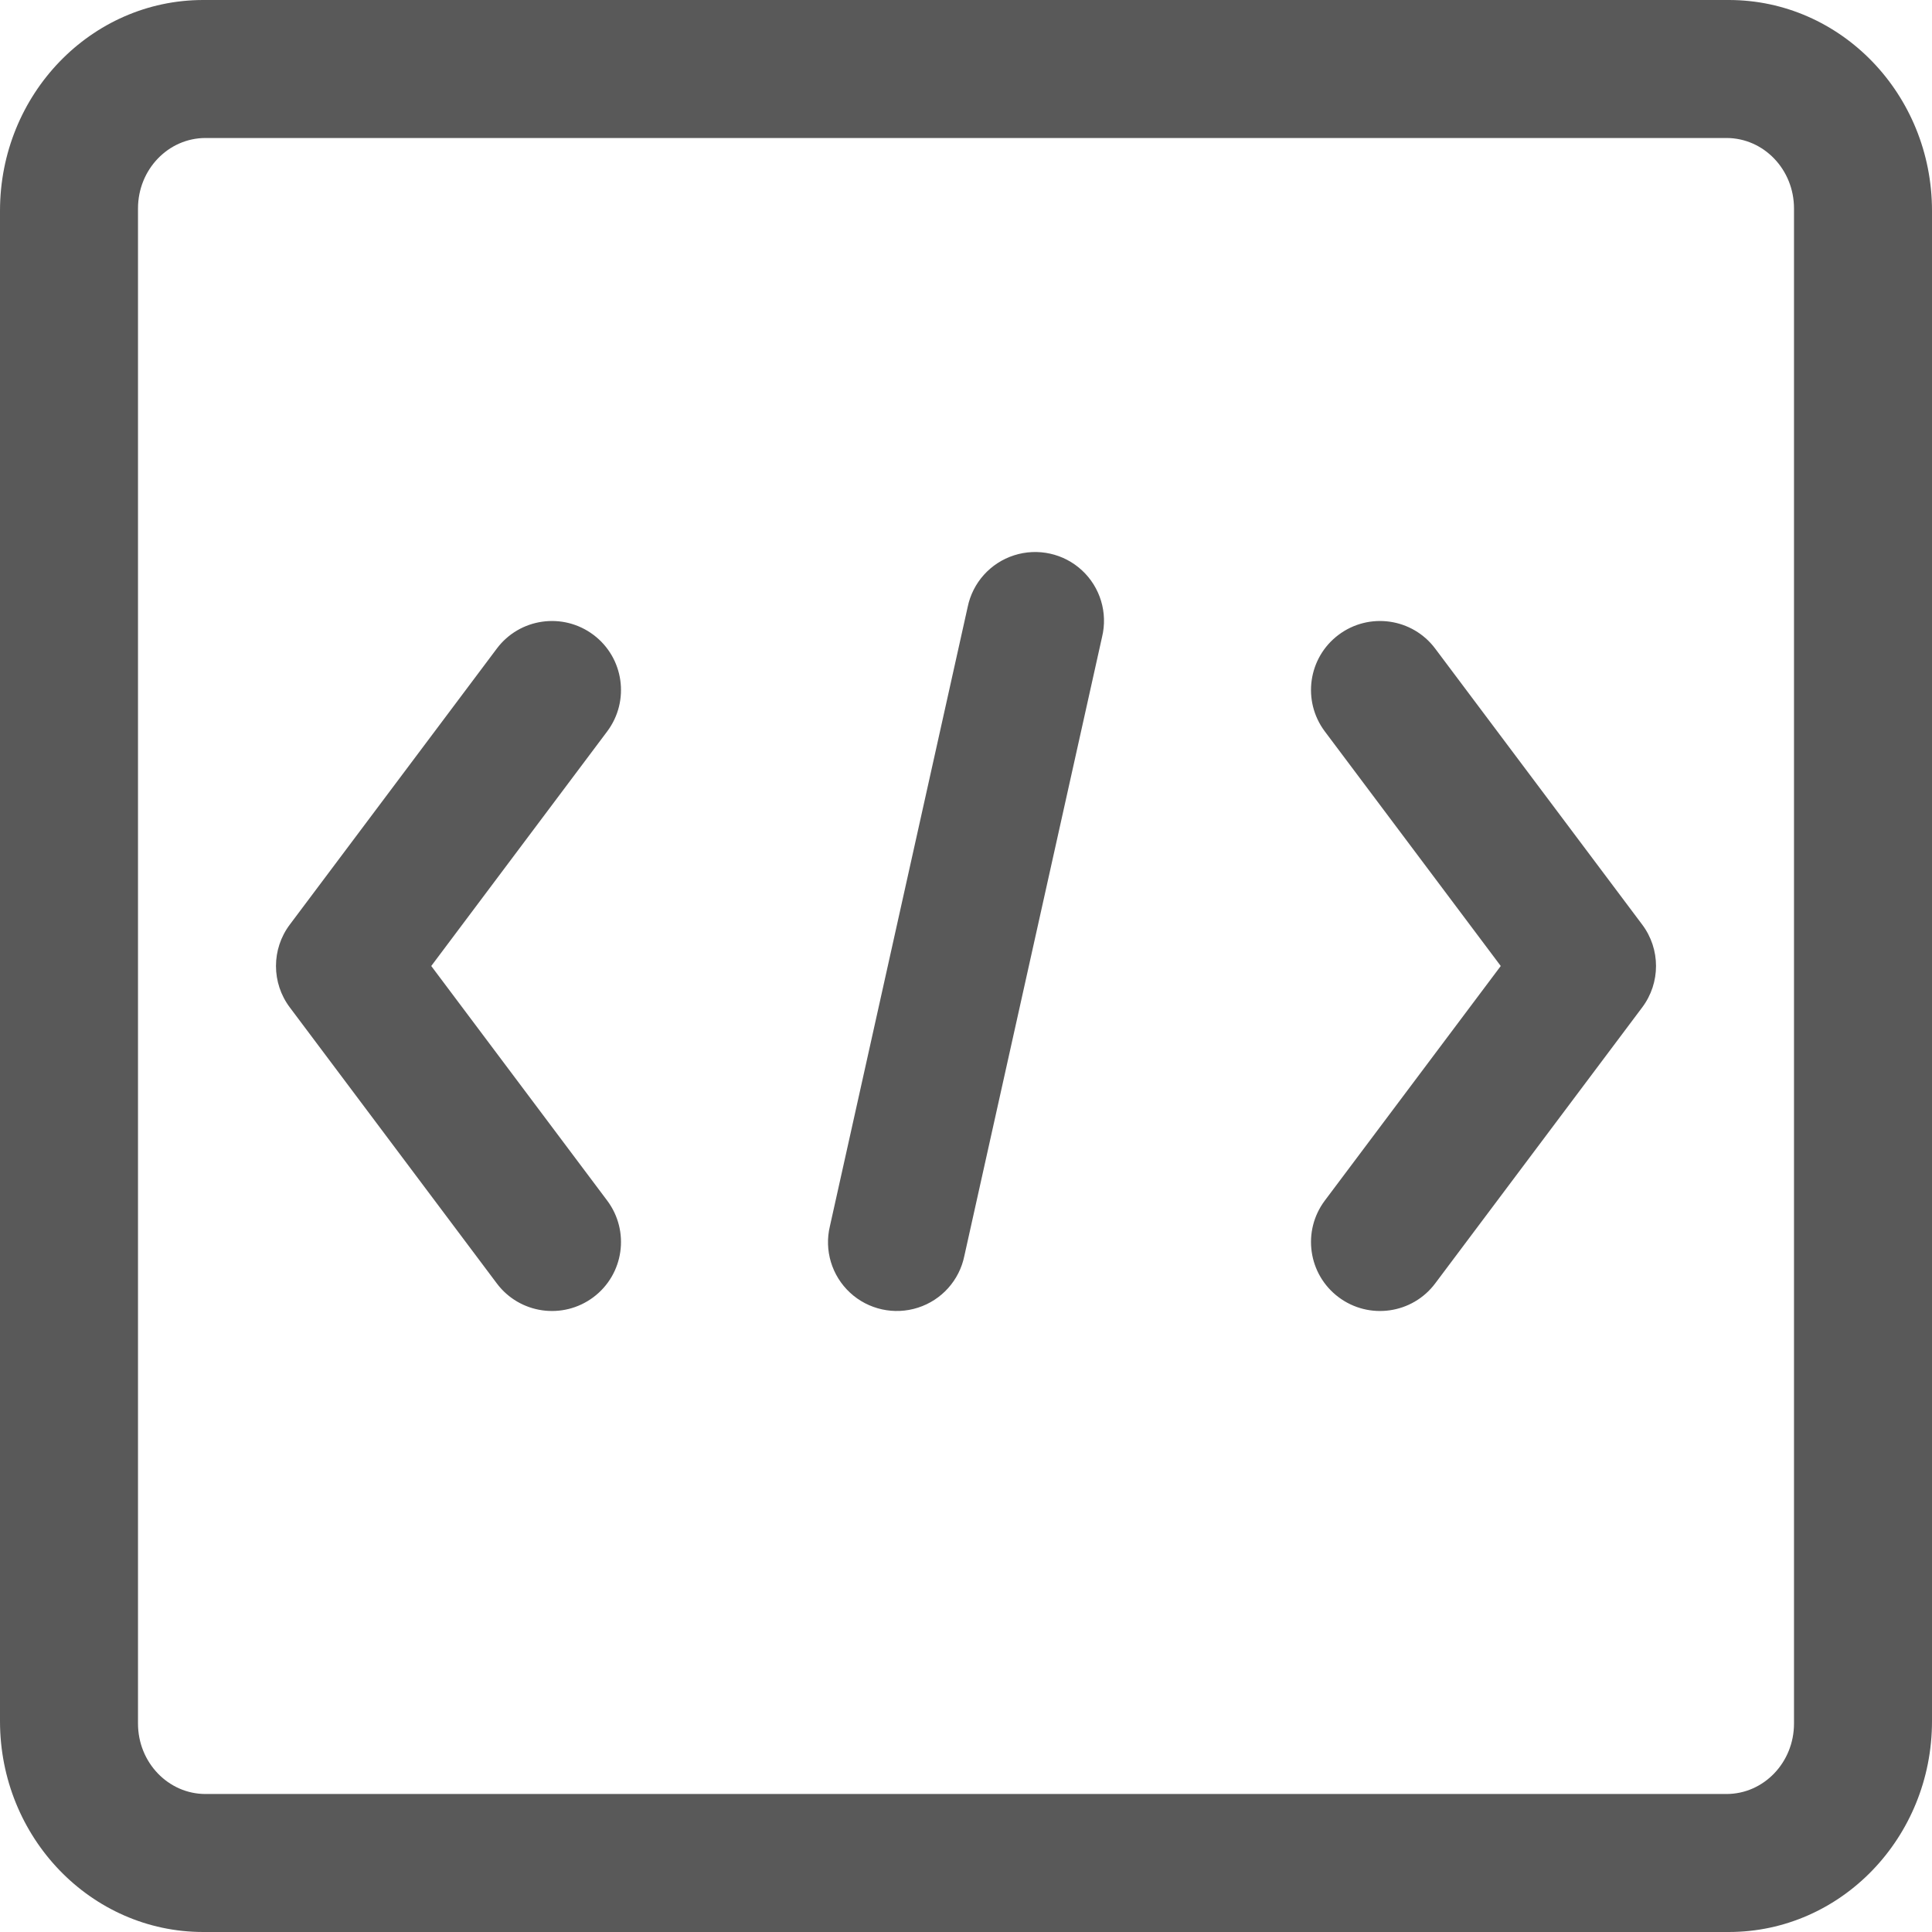 <?xml version="1.0" encoding="UTF-8"?>
<svg width="28px" height="28px" viewBox="0 0 28 28" version="1.1" xmlns="http://www.w3.org/2000/svg" xmlns:xlink="http://www.w3.org/1999/xlink">
    <!-- Generator: Sketch 52.5 (67469) - http://www.bohemiancoding.com/sketch -->
    <title>源码icon</title>
    <desc>Created with Sketch.</desc>
    <g id="Page-1" stroke="none" stroke-width="1" fill="none" fill-rule="evenodd" opacity="0.65">
        <g id="Desktop-HD" transform="translate(-129, -451)" fill="#000000">
            <g id="源码icon" transform="translate(127, 449)">
                <rect id="矩形" opacity="0" x="0" y="0" width="32" height="32"></rect>
                <path d="M8.25,16 L10.8,19.4 C11.131,19.842 11.042,20.469 10.6,20.8 C10.158,21.131 9.531,21.042 9.2,20.6 L6.2,16.6 C5.933,16.245 5.933,15.755 6.2,15.4 L9.2,11.4 C9.531,10.958 10.158,10.869 10.6,11.2 C11.042,11.531 11.131,12.158 10.8,12.6 L8.25,16 Z M21.2,19.4 C20.869,19.842 20.958,20.469 21.4,20.8 C21.842,21.131 22.469,21.042 22.8,20.6 L25.8,16.6 C26.067,16.245 26.067,15.755 25.8,15.4 L22.8,11.4 C22.469,10.958 21.842,10.869 21.4,11.2 C20.958,11.531 20.869,12.158 21.2,12.6 L23.75,16 L21.2,19.4 Z M15.976,20.202 C15.904,20.555 15.647,20.842 15.303,20.952 C14.96,21.062 14.583,20.979 14.319,20.734 C14.054,20.488 13.943,20.119 14.028,19.769 L16.024,10.798 C16.096,10.445 16.353,10.158 16.697,10.048 C17.04,9.938 17.417,10.021 17.681,10.266 C17.946,10.512 18.057,10.881 17.972,11.231 L15.976,20.202 Z M4.979,4 C4.438,4 4,4.457 4,5.021 L4,26.979 C4,27.543 4.438,28 4.979,28 L27.021,28 C27.562,28 28,27.543 28,26.979 L28,5.021 C28,4.457 27.562,4 27.021,4 L4.979,4 Z M4.945,2 L27.055,2 C28.681,2 30,3.368 30,5.055 L30,26.945 C30,28.632 28.681,30 27.055,30 L4.945,30 C3.319,30 2,28.632 2,26.945 L2,5.055 C2,3.368 3.319,2 4.945,2 Z" id="形状" fill-rule="nonzero"></path>
            </g>
        </g>
    </g>
</svg>
